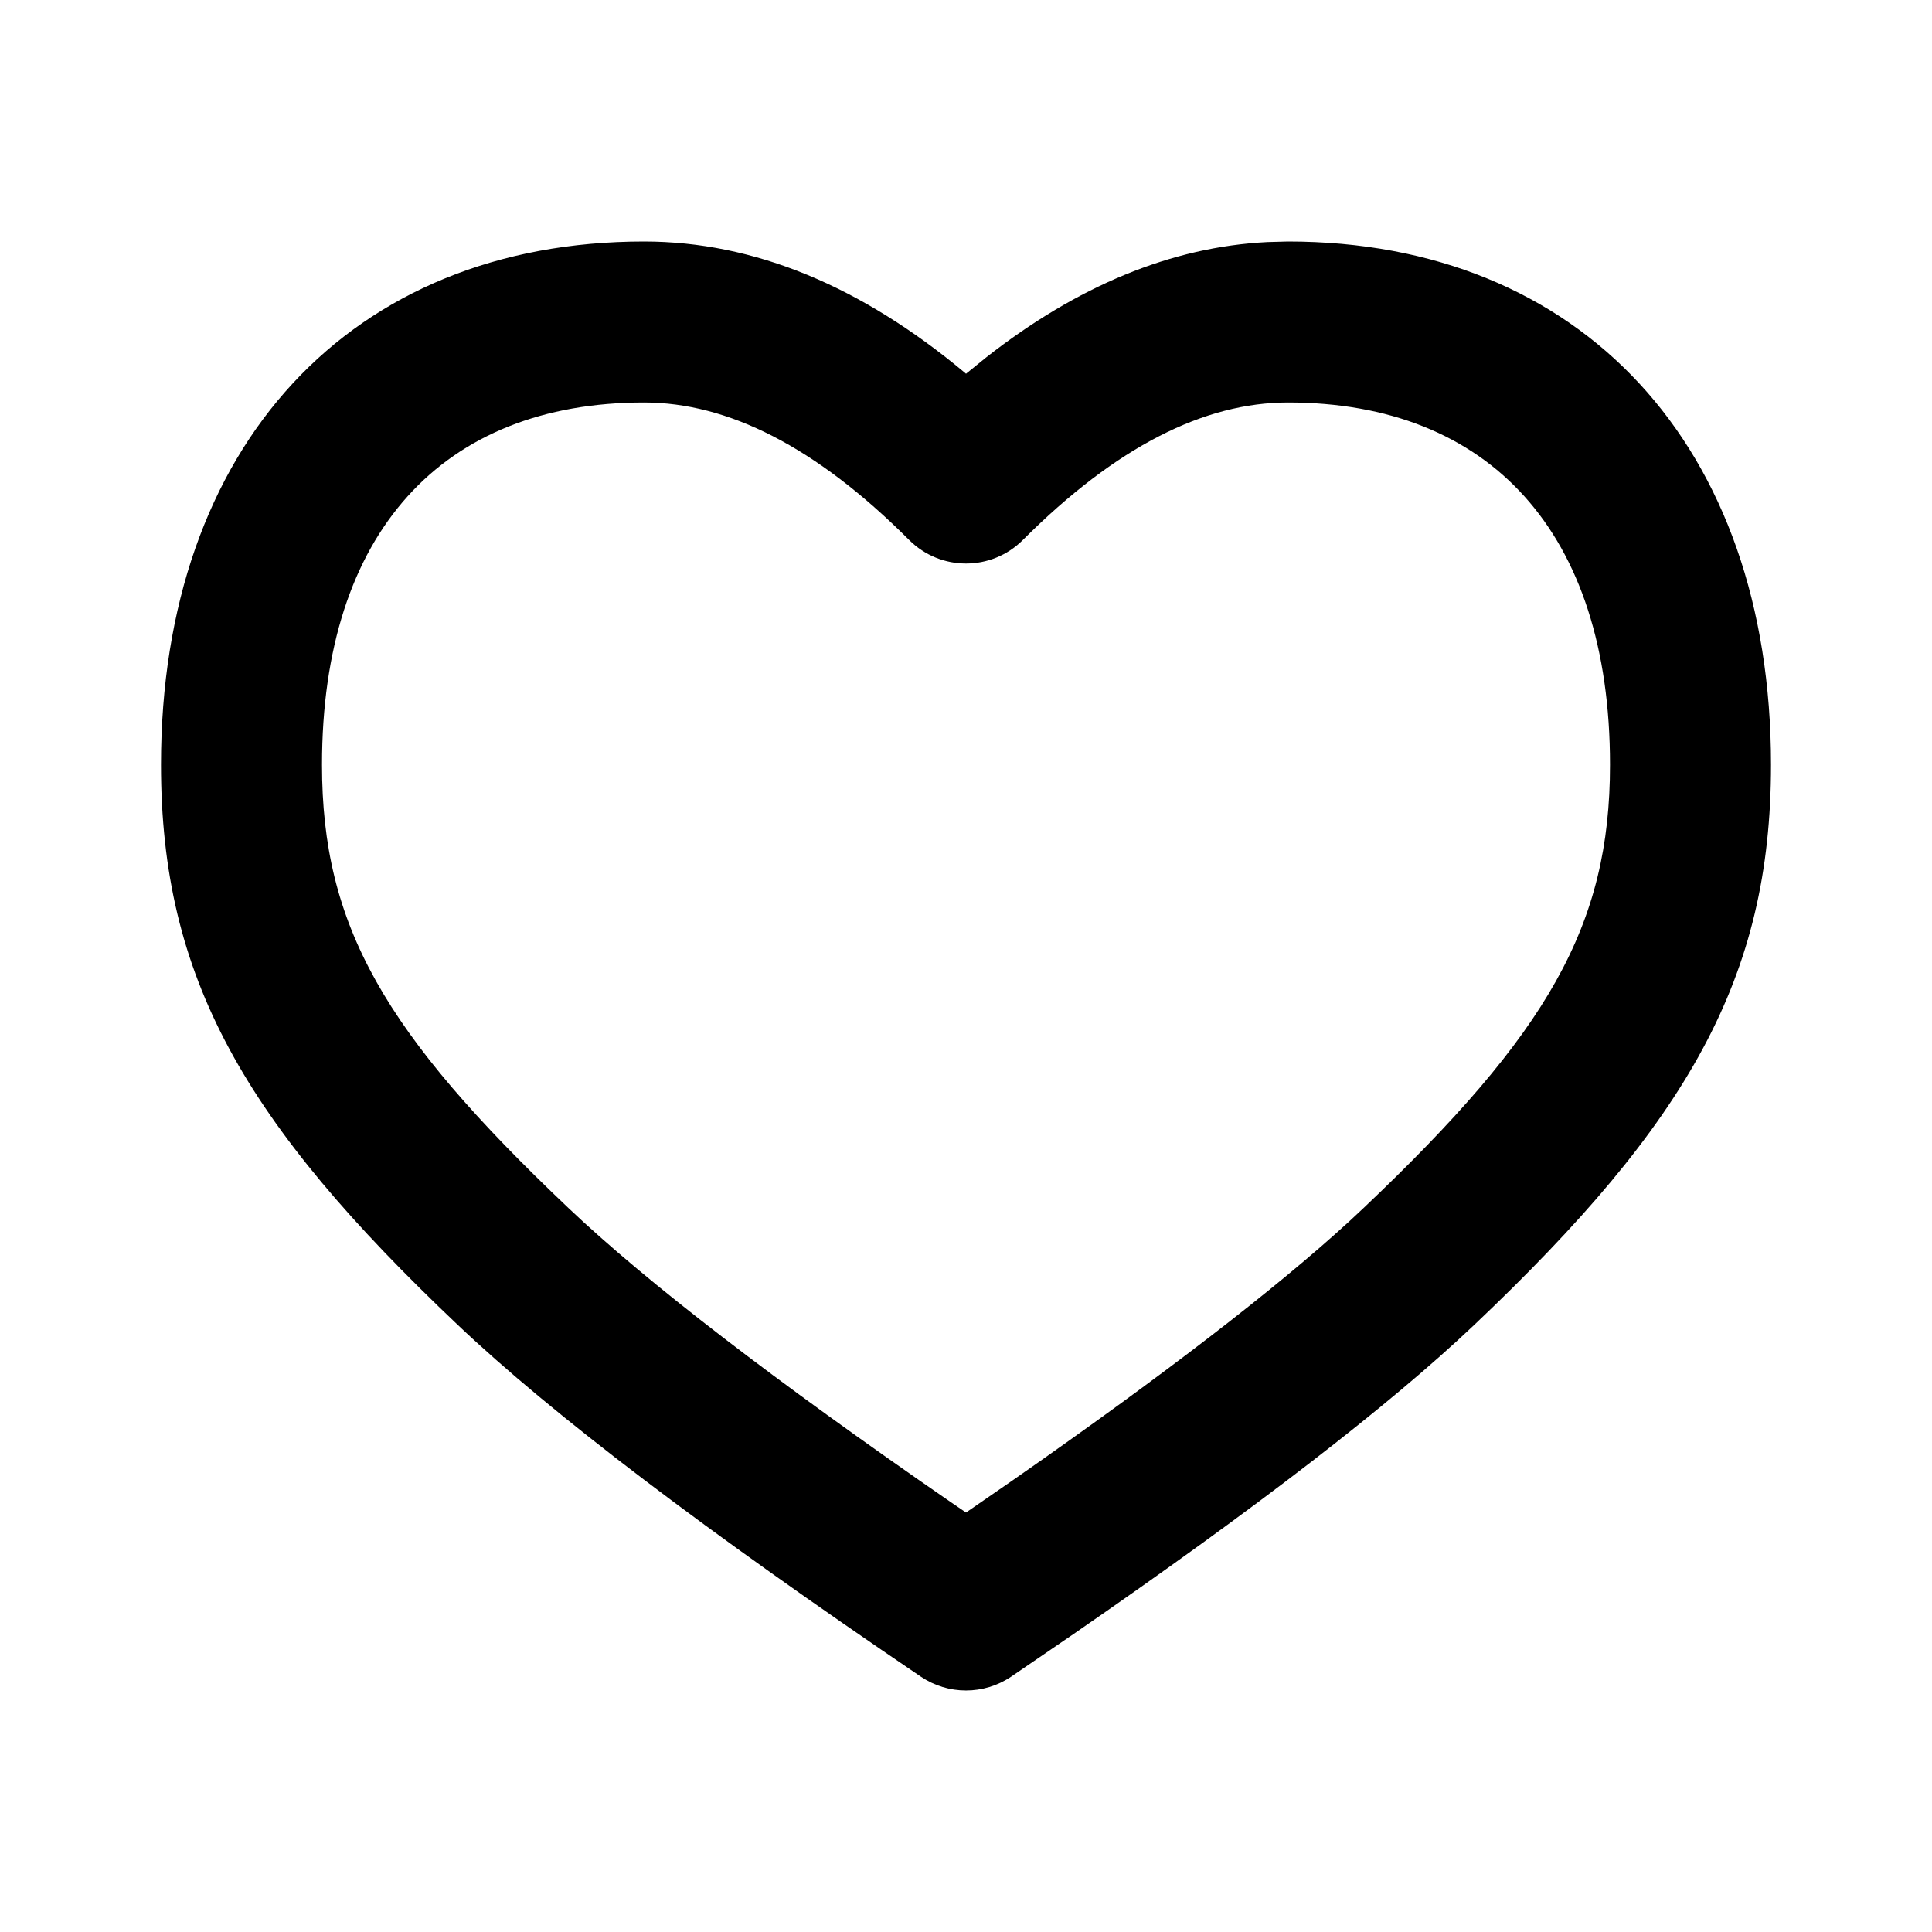 <svg xmlns="http://www.w3.org/2000/svg" width="24" height="24" viewBox="0 0 24 24">
  <path d="M15.743,3.007 C14.548,3.067 13.383,3.553 12.253,4.438 L12,4.643 L11.989,4.633 C10.703,3.558 9.371,3 8,3 C4.365,3 2,5.534 2,9.5 C2,12.146 3.031,13.941 5.687,16.459 C6.86,17.571 8.773,19.022 11.439,20.828 C11.778,21.057 12.222,21.057 12.561,20.828 L13.338,20.297 C15.602,18.735 17.257,17.46 18.313,16.459 C20.969,13.941 22,12.146 22,9.5 C22,5.534 19.635,3 16,3 L15.743,3.007 Z M16,5 C18.498,5 20,6.609 20,9.5 C20,11.496 19.233,12.831 16.937,15.008 L16.77,15.164 C15.851,16.007 14.45,17.086 12.574,18.393 L12,18.789 L11.808,18.658 C9.617,17.147 8.032,15.927 7.063,15.008 C4.767,12.831 4,11.496 4,9.5 C4,6.609 5.502,5 8,5 C9.039,5 10.133,5.547 11.293,6.707 C11.683,7.098 12.317,7.098 12.707,6.707 C13.867,5.547 14.961,5 16,5 Z"/>
</svg>
